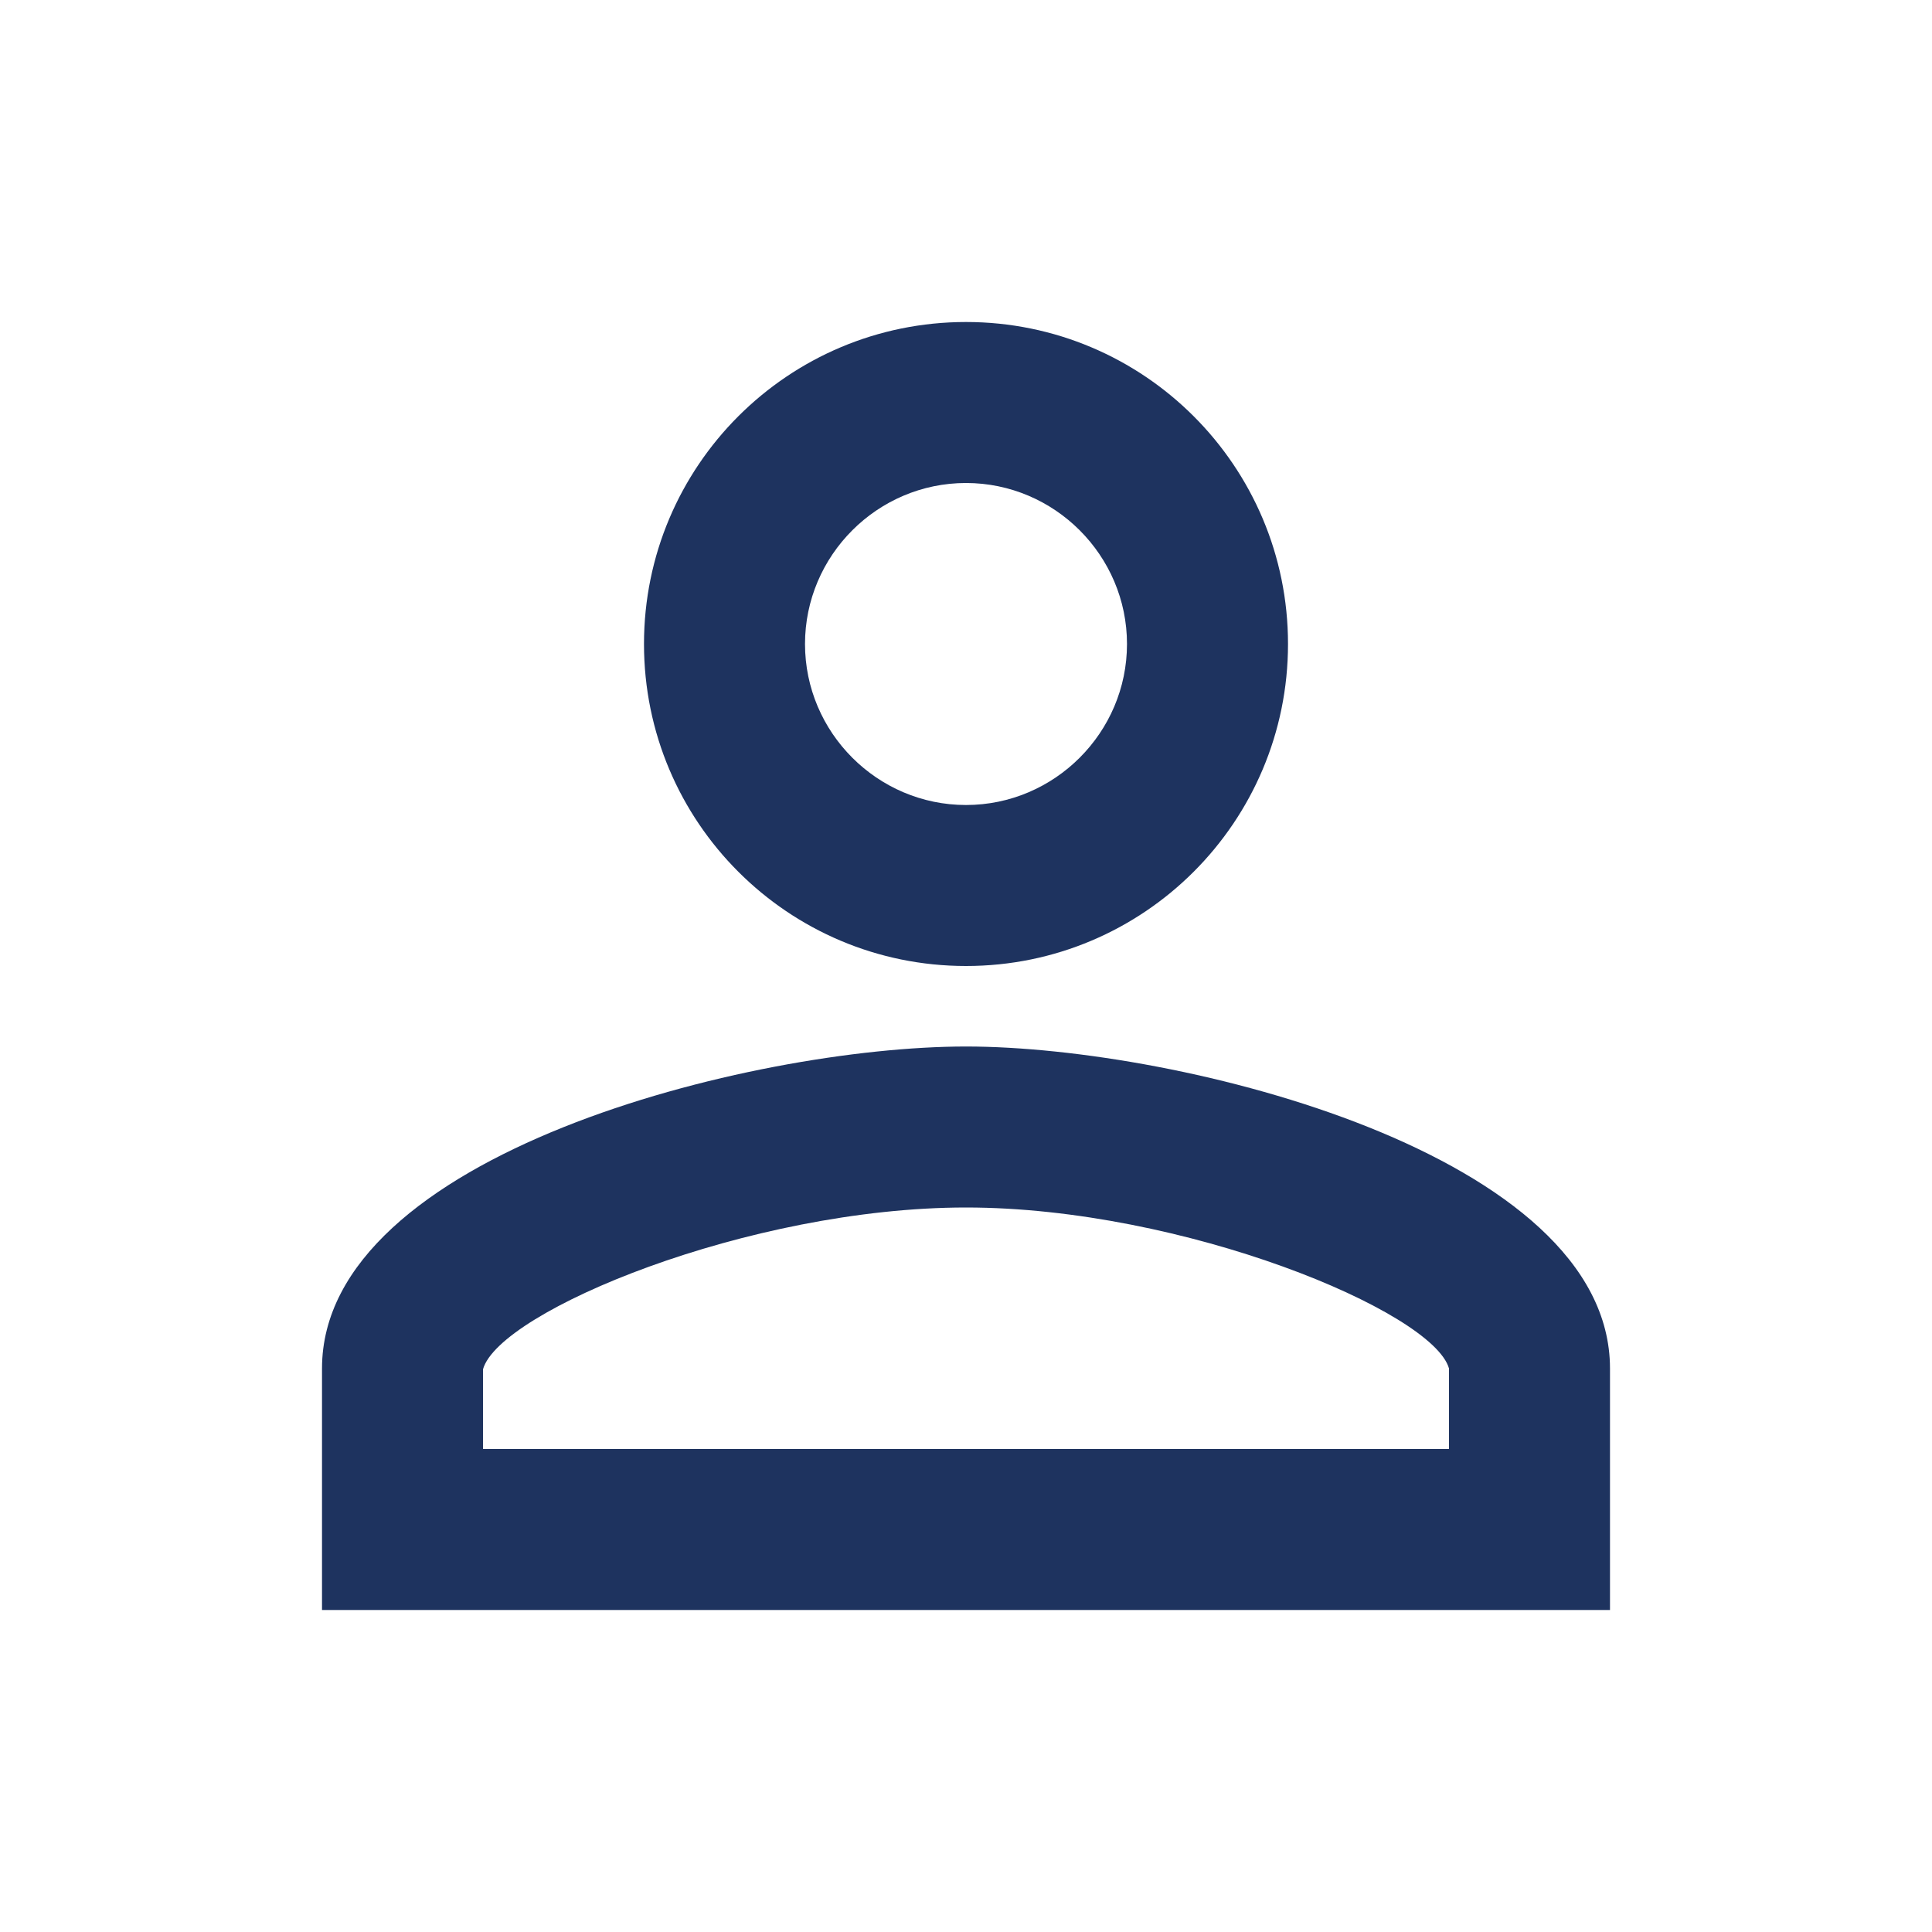 <svg width="100" height="100" viewBox="0 0 100 100" fill="none" xmlns="http://www.w3.org/2000/svg">
<path d="M50 25C54.583 25 58.333 28.75 58.333 33.333C58.333 37.917 54.583 41.667 50 41.667C45.417 41.667 41.667 37.917 41.667 33.333C41.667 28.75 45.417 25 50 25ZM50 62.5C61.25 62.5 74.167 67.875 75 70.833V75H25V70.875C25.833 67.875 38.75 62.5 50 62.5ZM50 16.667C40.792 16.667 33.333 24.125 33.333 33.333C33.333 42.542 40.792 50 50 50C59.208 50 66.667 42.542 66.667 33.333C66.667 24.125 59.208 16.667 50 16.667ZM50 54.167C38.875 54.167 16.667 59.75 16.667 70.833V83.333H83.333V70.833C83.333 59.75 61.125 54.167 50 54.167Z" fill="#1E335F"/>
</svg>
